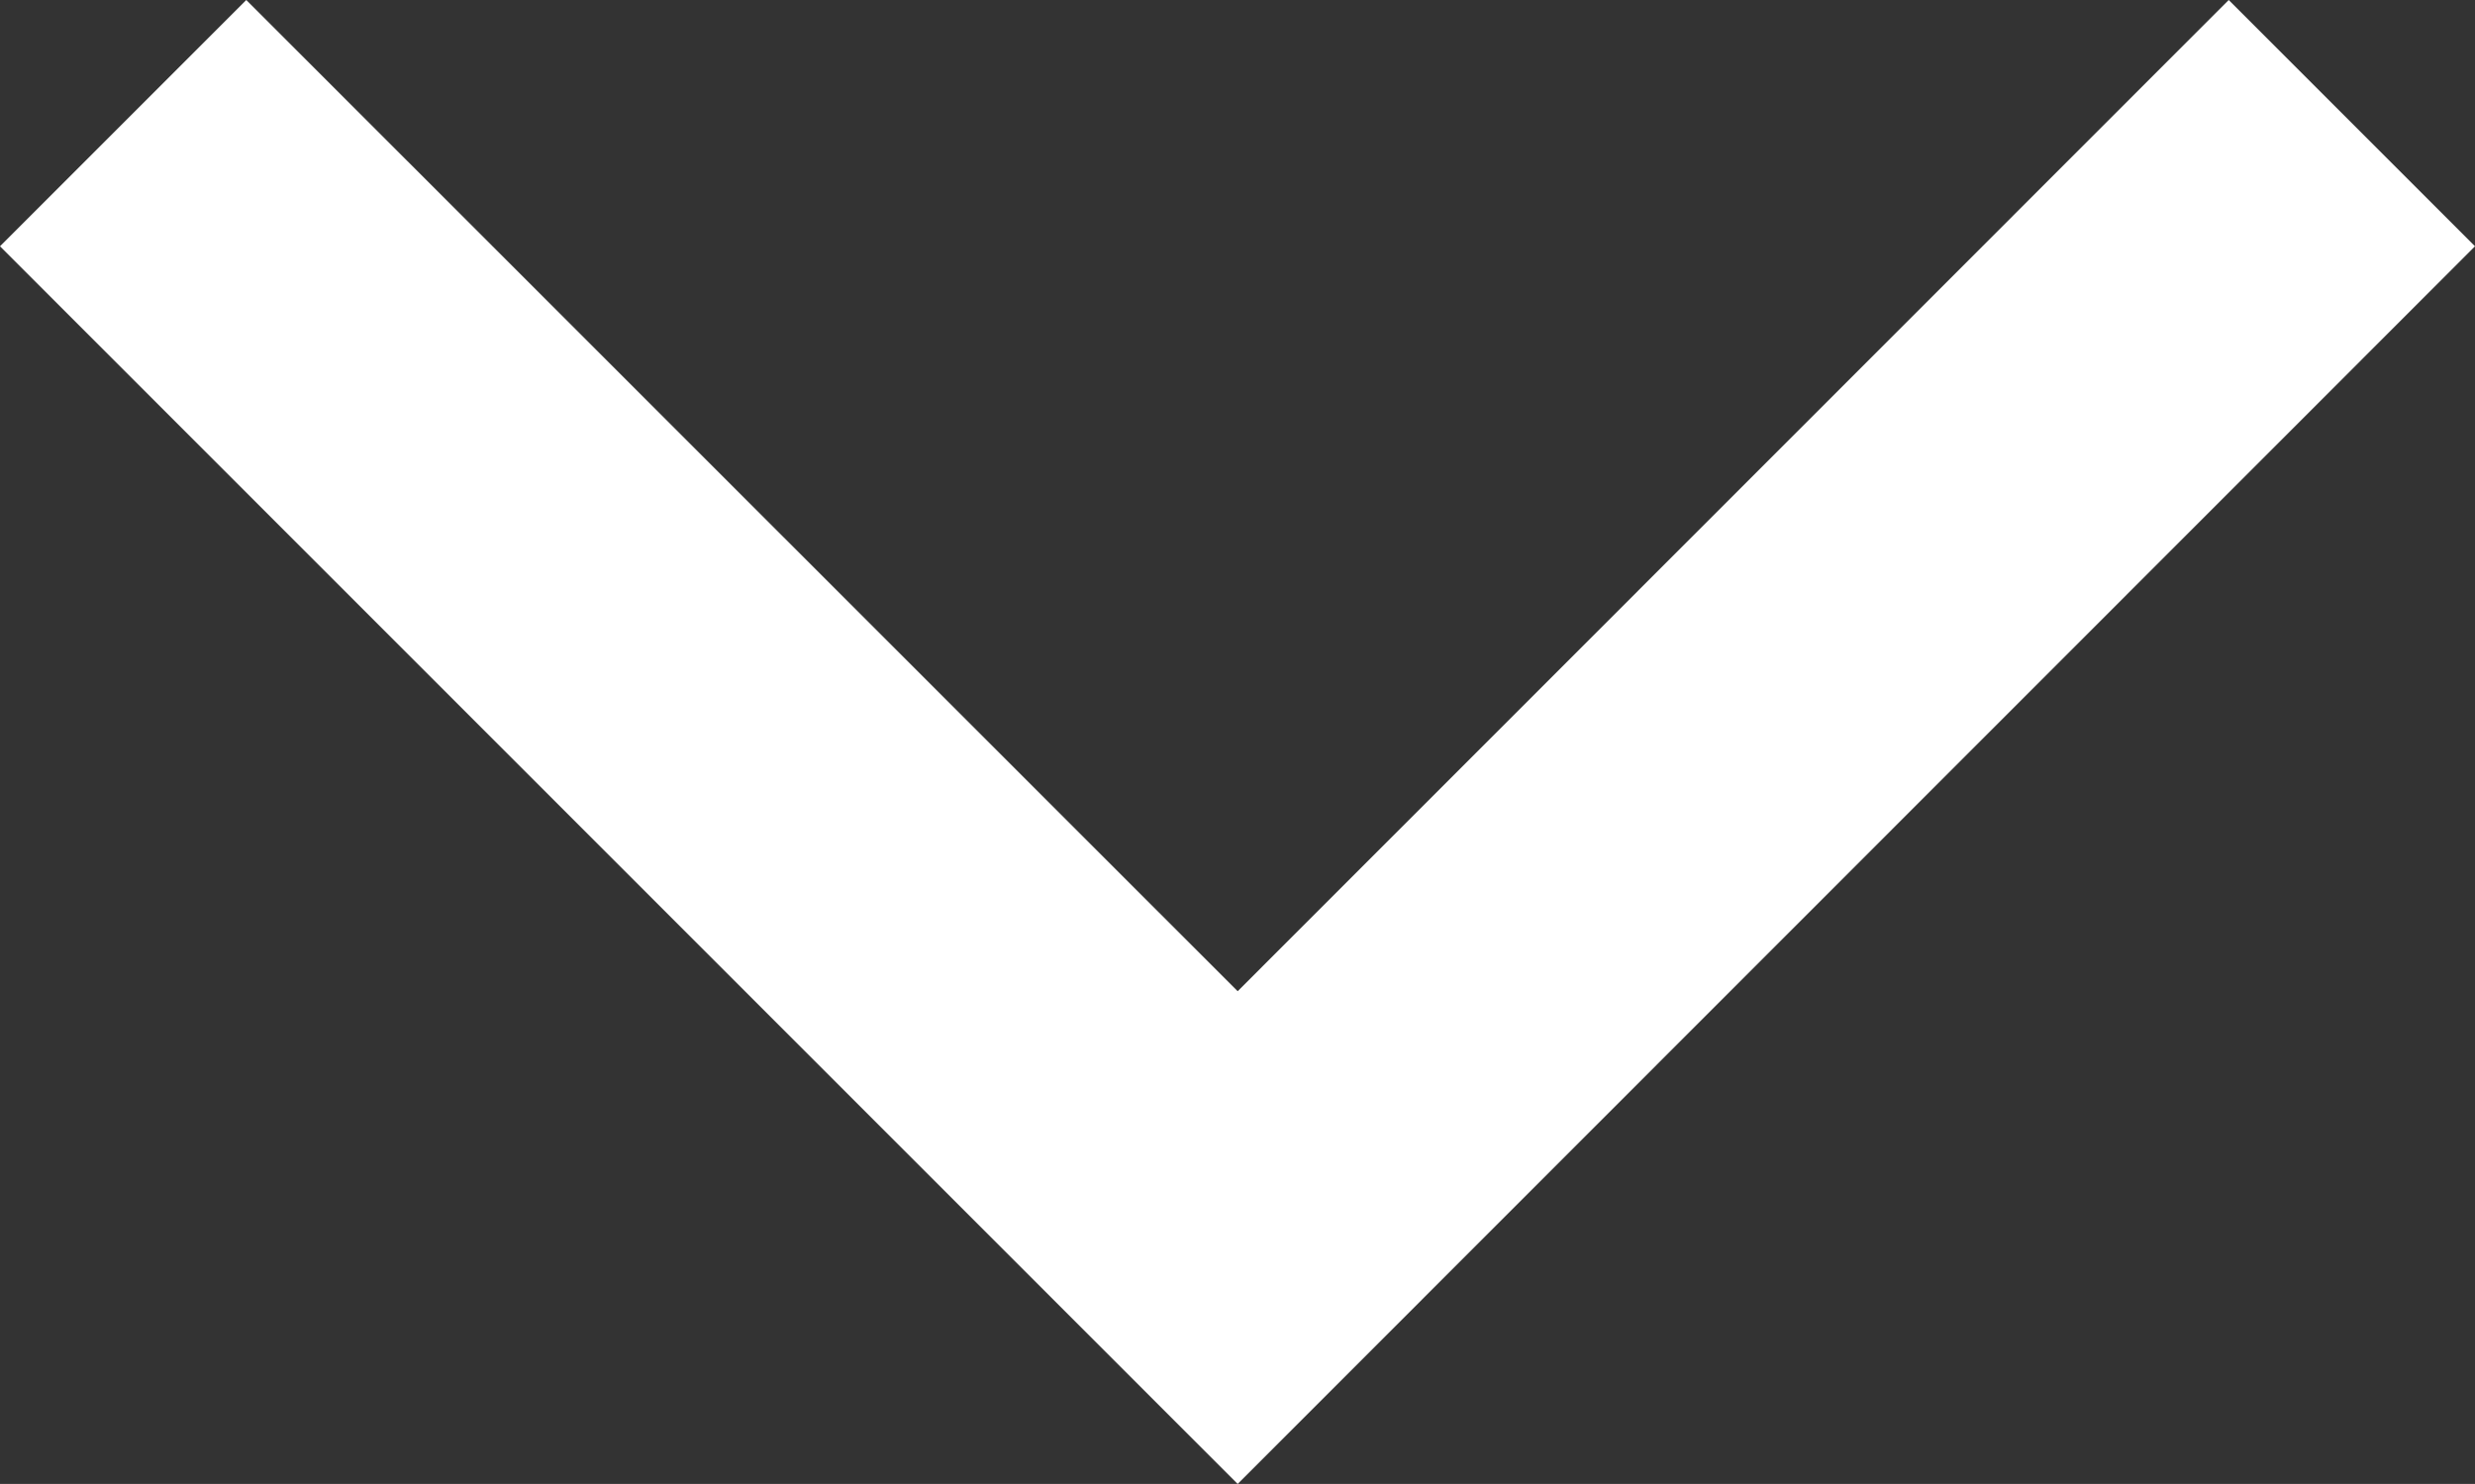 <svg xmlns="http://www.w3.org/2000/svg" width="14.21" height="8.52" viewBox="0 0 14.21 8.52">
  <rect x="0" y="0" width="14.21" height="8.52" fill="#333333" stroke="none"/>
  <path id="Path_17552" data-name="Path 17552" d="M-6859.775-2691.159l-7.106-7.106,1.414-1.414,5.692,5.691,5.69-5.691,1.414,1.414Z" transform="translate(6866.881 2699.679)" fill="#fff"/>
</svg>

